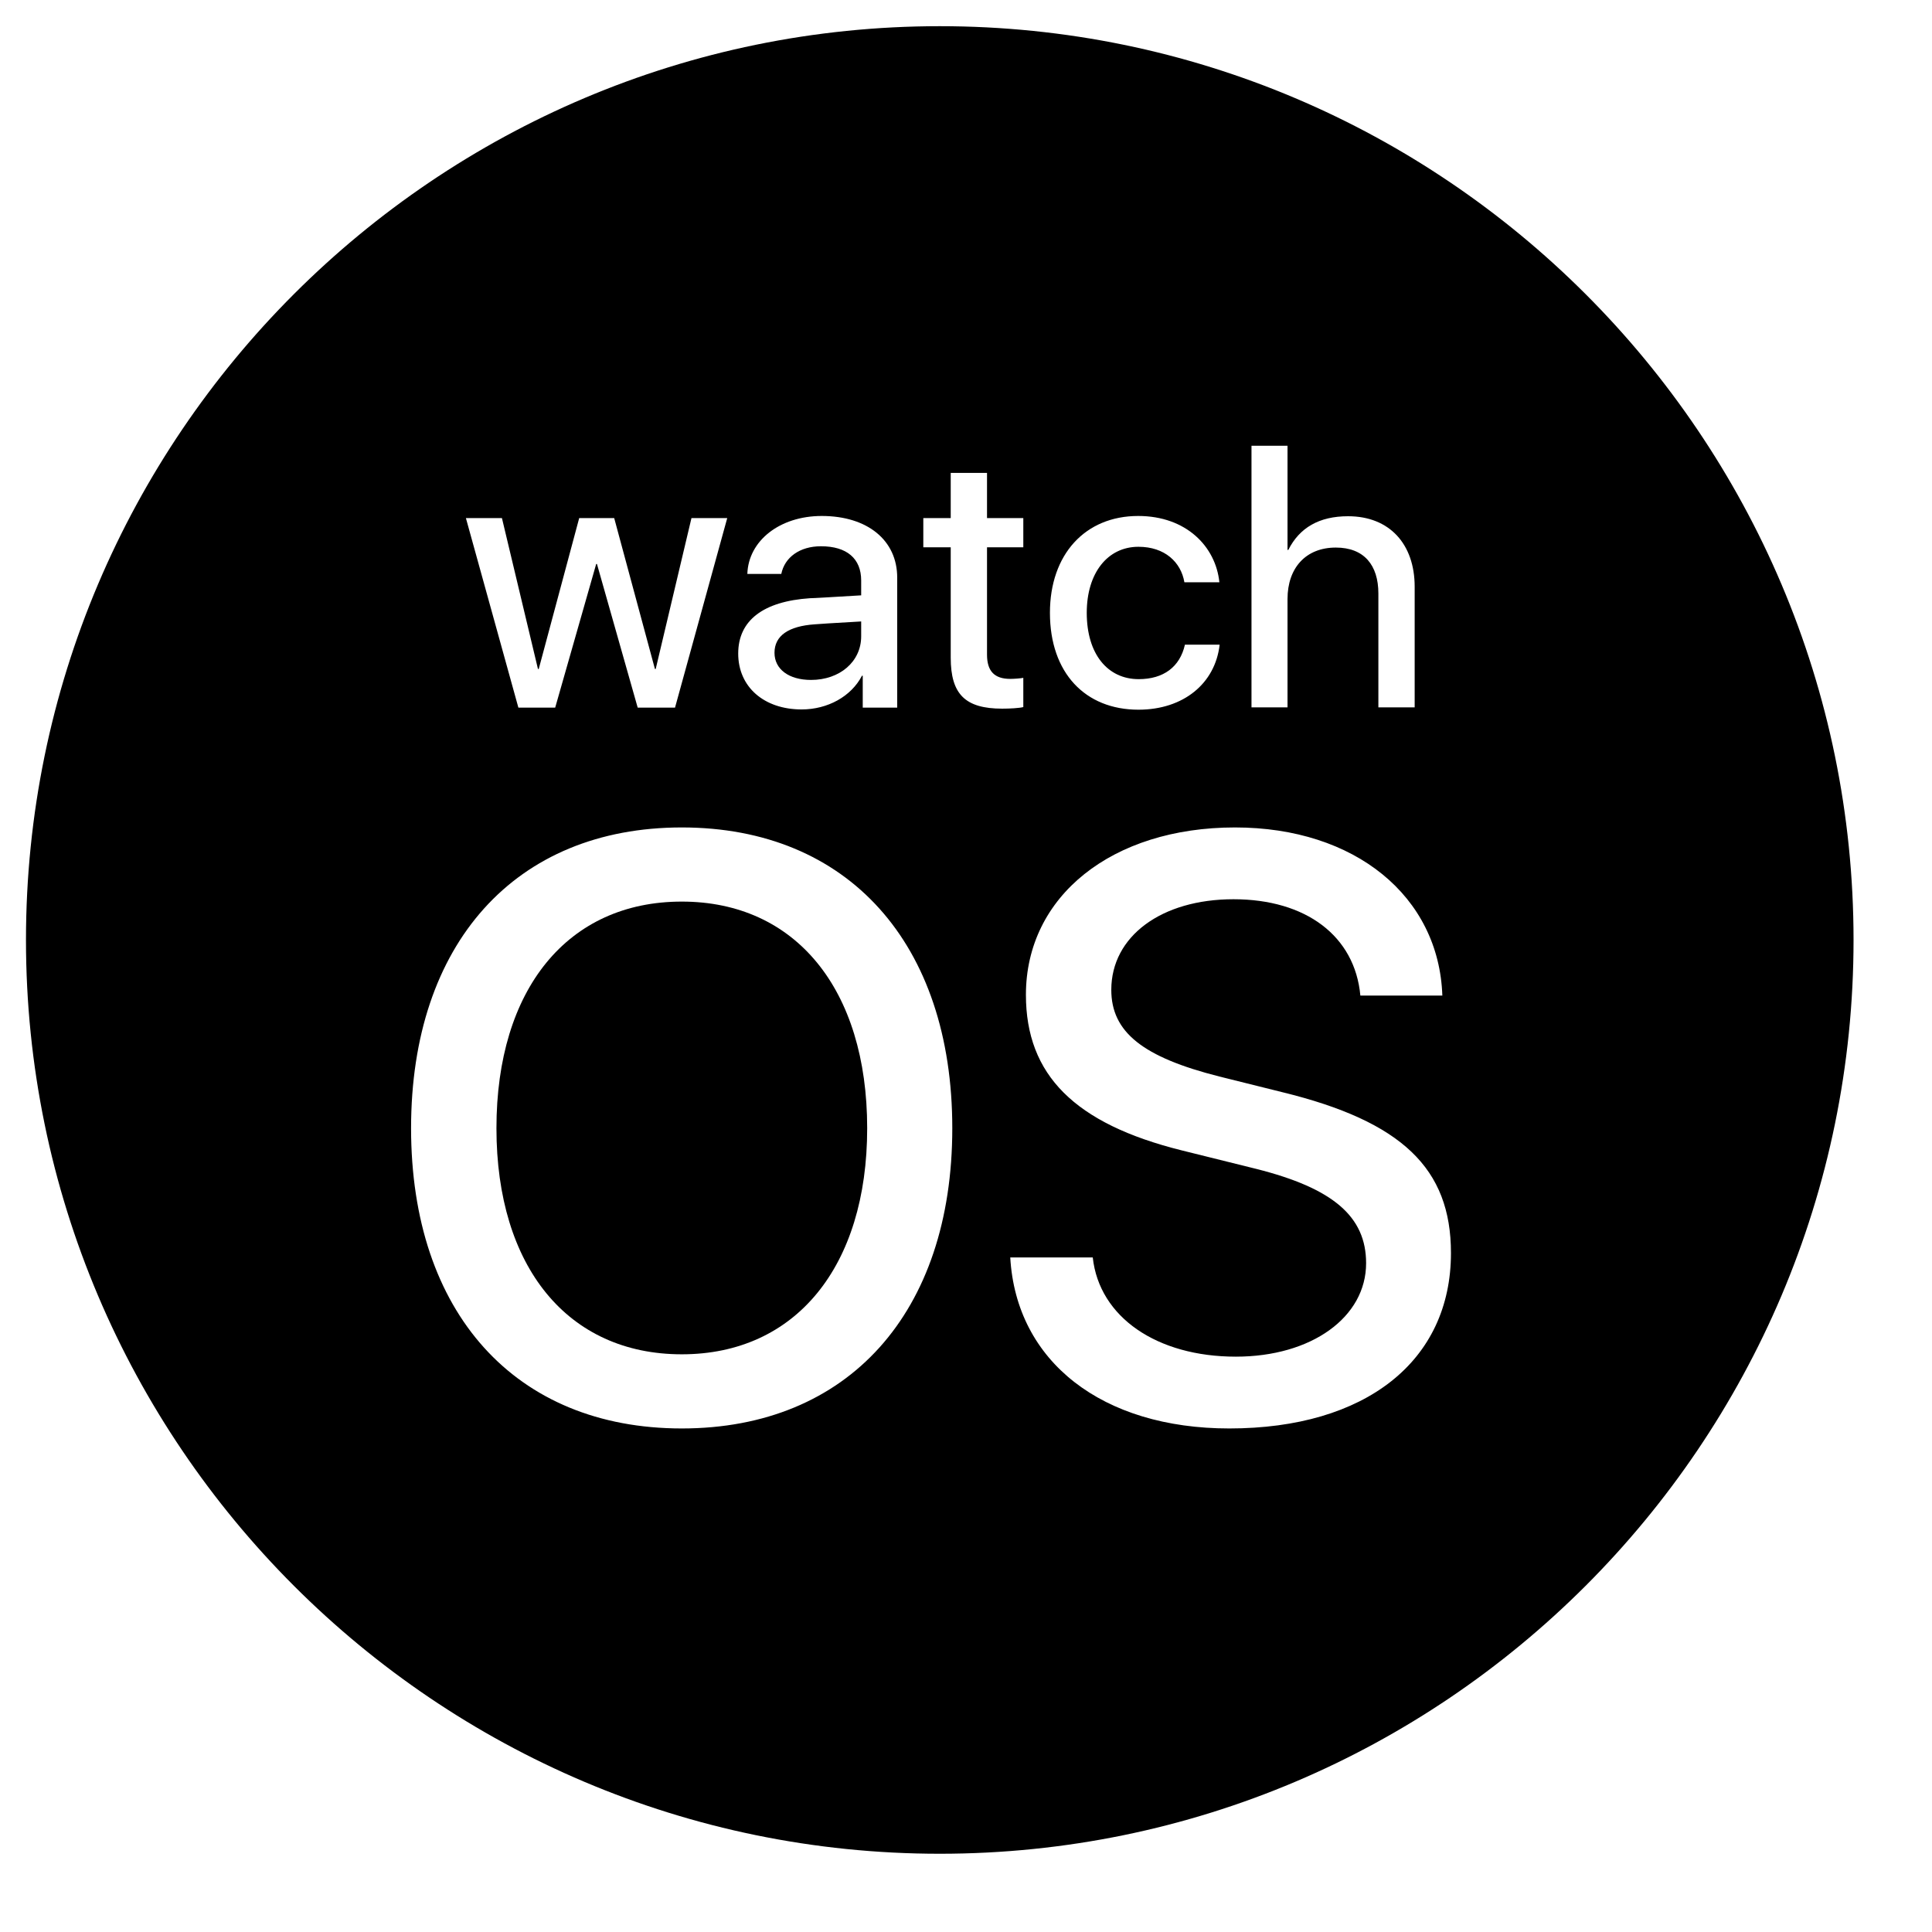 <?xml version="1.0" encoding="UTF-8" standalone="no"?>
<!DOCTYPE svg PUBLIC "-//W3C//DTD SVG 1.1//EN" "http://www.w3.org/Graphics/SVG/1.1/DTD/svg11.dtd">
<svg version="1.1" xmlns="http://www.w3.org/2000/svg" xmlns:xlink="http://www.w3.org/1999/xlink" preserveAspectRatio="xMidYMid meet" viewBox="118.705 86.327 74 74" width="70" height="70"><defs><path d="M137.72 129.54C137.72 134.85 140.45 138.2 144.82 138.2C149.17 138.2 151.92 134.85 151.92 129.54C151.92 124.21 149.17 120.86 144.82 120.86C140.45 120.86 137.72 124.21 137.72 129.54Z" id="a4di4msWS8"></path><path d="M149.77 112.37C150.87 112.37 151.69 111.67 151.69 110.7C151.69 110.66 151.69 110.47 151.69 110.13C150.62 110.19 150.02 110.23 149.91 110.24C148.9 110.31 148.37 110.68 148.37 111.33C148.37 111.96 148.92 112.37 149.77 112.37Z" id="d3JiuiYkNi"></path><path d="M119.7 122.33C119.7 141.63 135.4 157.33 154.7 157.33C174 157.33 189.7 141.63 189.7 122.33C189.7 103.03 174 87.33 154.7 87.33C135.4 87.33 119.7 103.03 119.7 122.33ZM168.02 103.4L168.02 107.39C168.03 107.39 168.04 107.39 168.05 107.39C168.48 106.54 169.23 106.1 170.34 106.1C171.93 106.1 172.89 107.17 172.89 108.8C172.89 109.11 172.89 110.65 172.89 113.42L171.5 113.42C171.5 110.8 171.5 109.35 171.5 109.06C171.5 107.97 170.95 107.3 169.87 107.3C168.72 107.3 168.02 108.08 168.02 109.27C168.02 109.55 168.02 110.93 168.02 113.42L166.64 113.42L166.64 103.4L168.02 103.4ZM165.41 108.63C165.27 108.63 164.21 108.63 164.07 108.63C163.94 107.86 163.32 107.27 162.31 107.27C161.13 107.27 160.33 108.27 160.33 109.8C160.33 111.38 161.13 112.34 162.32 112.34C163.27 112.34 163.9 111.87 164.09 111.02C164.22 111.02 165.29 111.02 165.42 111.02C165.25 112.51 164.03 113.51 162.31 113.51C160.27 113.51 158.92 112.1 158.92 109.8C158.92 107.56 160.27 106.09 162.3 106.09C164.14 106.09 165.27 107.26 165.41 108.63ZM148.63 108.31C148.5 108.31 147.46 108.31 147.33 108.31C147.37 107.04 148.57 106.09 150.18 106.09C151.93 106.09 153.07 107.02 153.07 108.45C153.07 108.78 153.07 110.44 153.07 113.43L151.75 113.43L151.75 112.21C151.73 112.21 151.72 112.21 151.72 112.21C151.31 113 150.41 113.5 149.41 113.5C147.97 113.5 146.98 112.64 146.98 111.36C146.98 110.09 147.94 109.36 149.73 109.24C149.86 109.24 150.51 109.2 151.69 109.13C151.69 108.78 151.69 108.59 151.69 108.56C151.69 107.72 151.14 107.25 150.15 107.25C149.34 107.25 148.76 107.67 148.63 108.31ZM139.31 111.95L139.34 111.95L140.89 106.17L142.23 106.17L143.79 111.95L143.82 111.95L145.19 106.17L146.56 106.17L144.56 113.43L143.13 113.43L141.57 107.93L141.54 107.93L139.97 113.43L138.56 113.43L136.55 106.17L137.93 106.17L139.31 111.95ZM134.45 129.54C134.45 122.47 138.44 118.02 144.82 118.02C151.19 118.02 155.18 122.47 155.18 129.54C155.18 136.61 151.19 141.04 144.82 141.04C138.44 141.04 134.45 136.61 134.45 129.54ZM155.12 107.29L154.07 107.29L154.07 106.17L155.12 106.17L155.12 104.44L156.51 104.44L156.51 106.17L157.9 106.17L157.9 107.29L156.51 107.29C156.51 109.75 156.51 111.12 156.51 111.4C156.51 112.03 156.79 112.33 157.4 112.33C157.55 112.33 157.81 112.31 157.9 112.29C157.9 112.41 157.9 113.29 157.9 113.41C157.74 113.45 157.4 113.47 157.09 113.47C155.68 113.47 155.12 112.92 155.12 111.52C155.12 110.96 155.12 109.55 155.12 107.29ZM157.4 134.49C157.71 134.49 160.24 134.49 160.56 134.49C160.81 136.78 163.02 138.29 166.04 138.29C168.94 138.29 171.03 136.78 171.03 134.71C171.03 132.92 169.76 131.84 166.83 131.1C166.54 131.03 164.26 130.46 163.97 130.39C159.87 129.37 158 127.5 158 124.43C158 120.65 161.3 118.02 166.01 118.02C170.61 118.02 173.82 120.66 173.95 124.46C173.63 124.46 171.12 124.46 170.81 124.46C170.6 122.18 168.73 120.77 165.95 120.77C163.19 120.77 161.27 122.19 161.27 124.24C161.27 125.86 162.48 126.82 165.41 127.56C165.65 127.62 167.58 128.1 167.82 128.16C172.4 129.28 174.28 131.08 174.28 134.32C174.28 138.46 171.01 141.04 165.79 141.04C160.93 141.04 157.63 138.49 157.4 134.49Z" id="cHSqT0Qxr"></path></defs><g><g><use xlink:href="#a4di4msWS8" opacity="1" fill="#000000" fill-opacity="1"></use><g><use xlink:href="#a4di4msWS8" opacity="1" fill-opacity="0" stroke="#000000" stroke-width="1" stroke-opacity="0"></use></g></g><g><use xlink:href="#d3JiuiYkNi" opacity="1" fill="#000000" fill-opacity="1"></use><g><use xlink:href="#d3JiuiYkNi" opacity="1" fill-opacity="0" stroke="#000000" stroke-width="1" stroke-opacity="0"></use></g></g><g><use xlink:href="#cHSqT0Qxr" opacity="1" fill="#000000" fill-opacity="1"></use><g><use xlink:href="#cHSqT0Qxr" opacity="1" fill-opacity="0" stroke="#000000" stroke-width="1" stroke-opacity="0"></use></g></g></g></svg>
